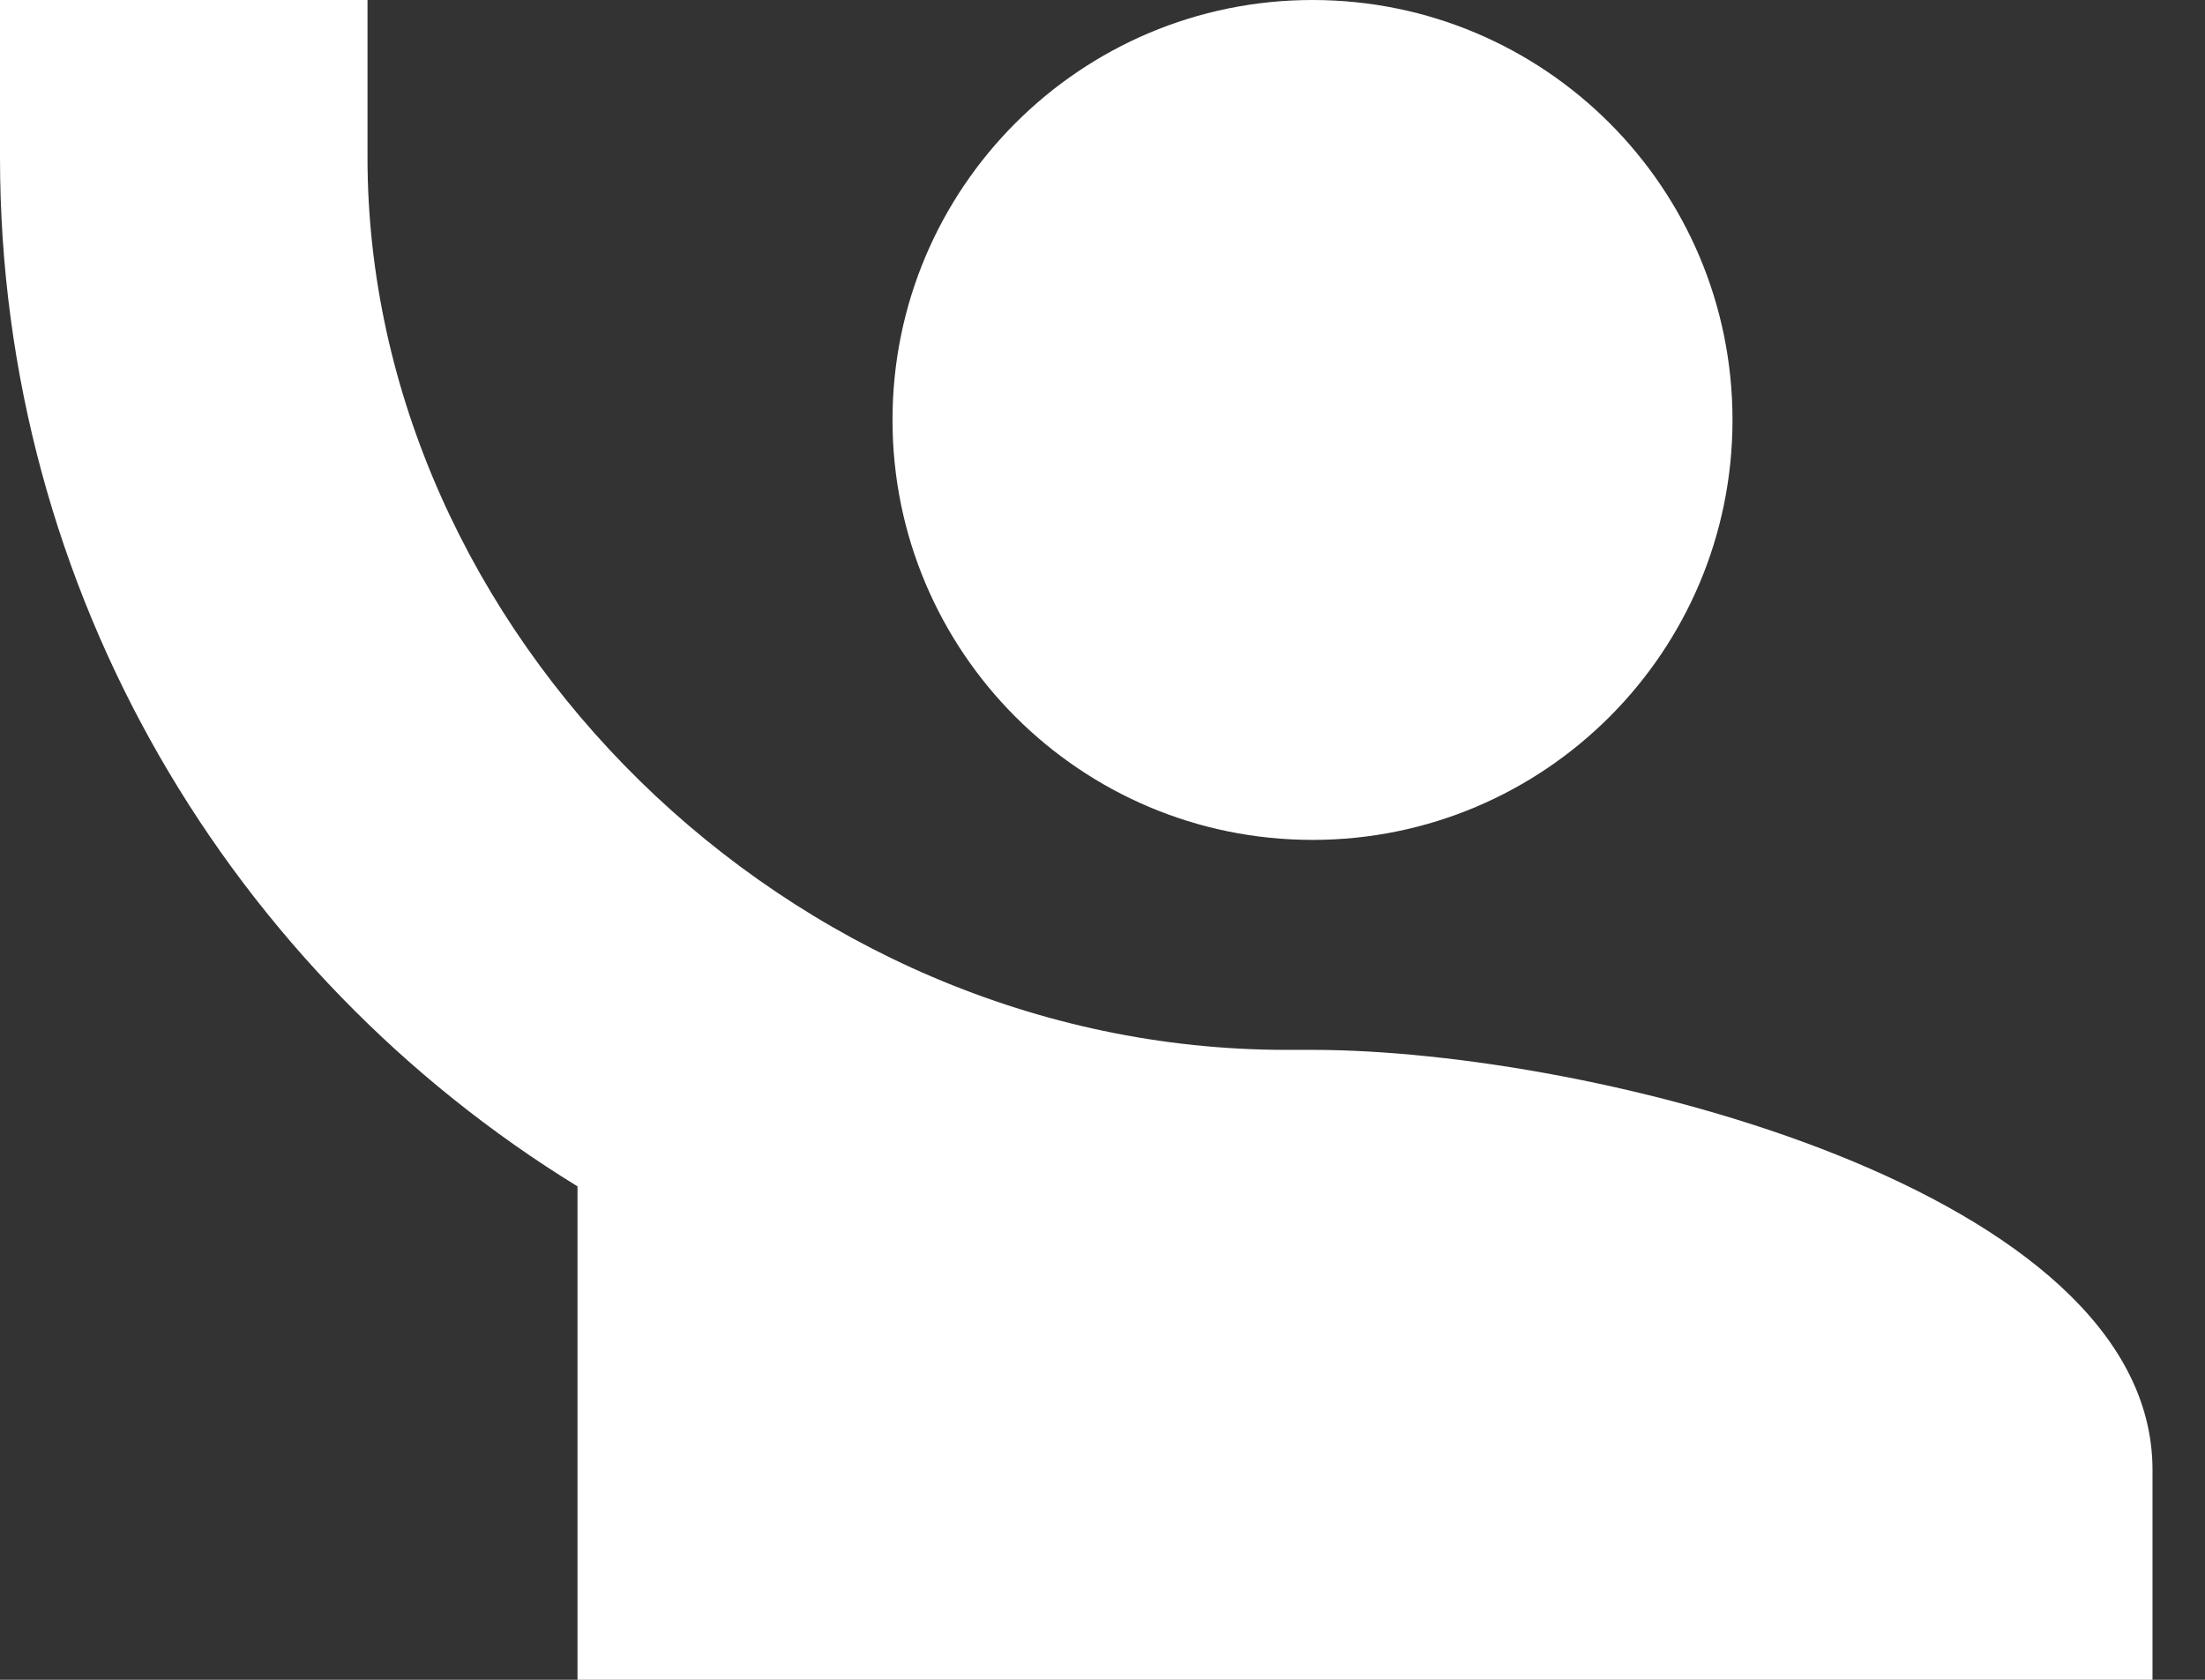 <?xml version="1.0" encoding="UTF-8"?>
<svg width="21px" height="16px" viewBox="0 0 21 16" version="1.1" xmlns="http://www.w3.org/2000/svg" xmlns:xlink="http://www.w3.org/1999/xlink">
    <rect x="0" y="0" width="21" height="16" fill="#333333" stroke="none"/>
    <title>Shape</title>
    <g id="Page-1" stroke="none" stroke-width="1" fill="none" fill-rule="evenodd">
        <g id="Artboard" transform="translate(-286, -572)" fill="#FFFFFF" fill-rule="nonzero">
            <g id="Group" transform="translate(65, 367)">
                <g id="Group-3-Copy" transform="translate(209, 195)">
                    <path d="M12,10 L12,11.5 C12,15.65 14.21,19.28 17.5,21.3 L17.5,26 L32.5,26 L32.5,24 C32.5,21.34 27.17,20 24.5,20 C24.5,20 24.33,20 24.25,20 C19.5,20 15.5,16 15.5,11.5 L15.5,10 M24.5,10 C22.291,10 20.5,11.791 20.5,14 C20.5,16.209 22.291,18 24.5,18 C26.709,18 28.5,16.209 28.5,14 C28.5,11.791 26.709,10 24.5,10 Z" id="Shape"></path>
                </g>
            </g>
        </g>
    </g>
</svg>
